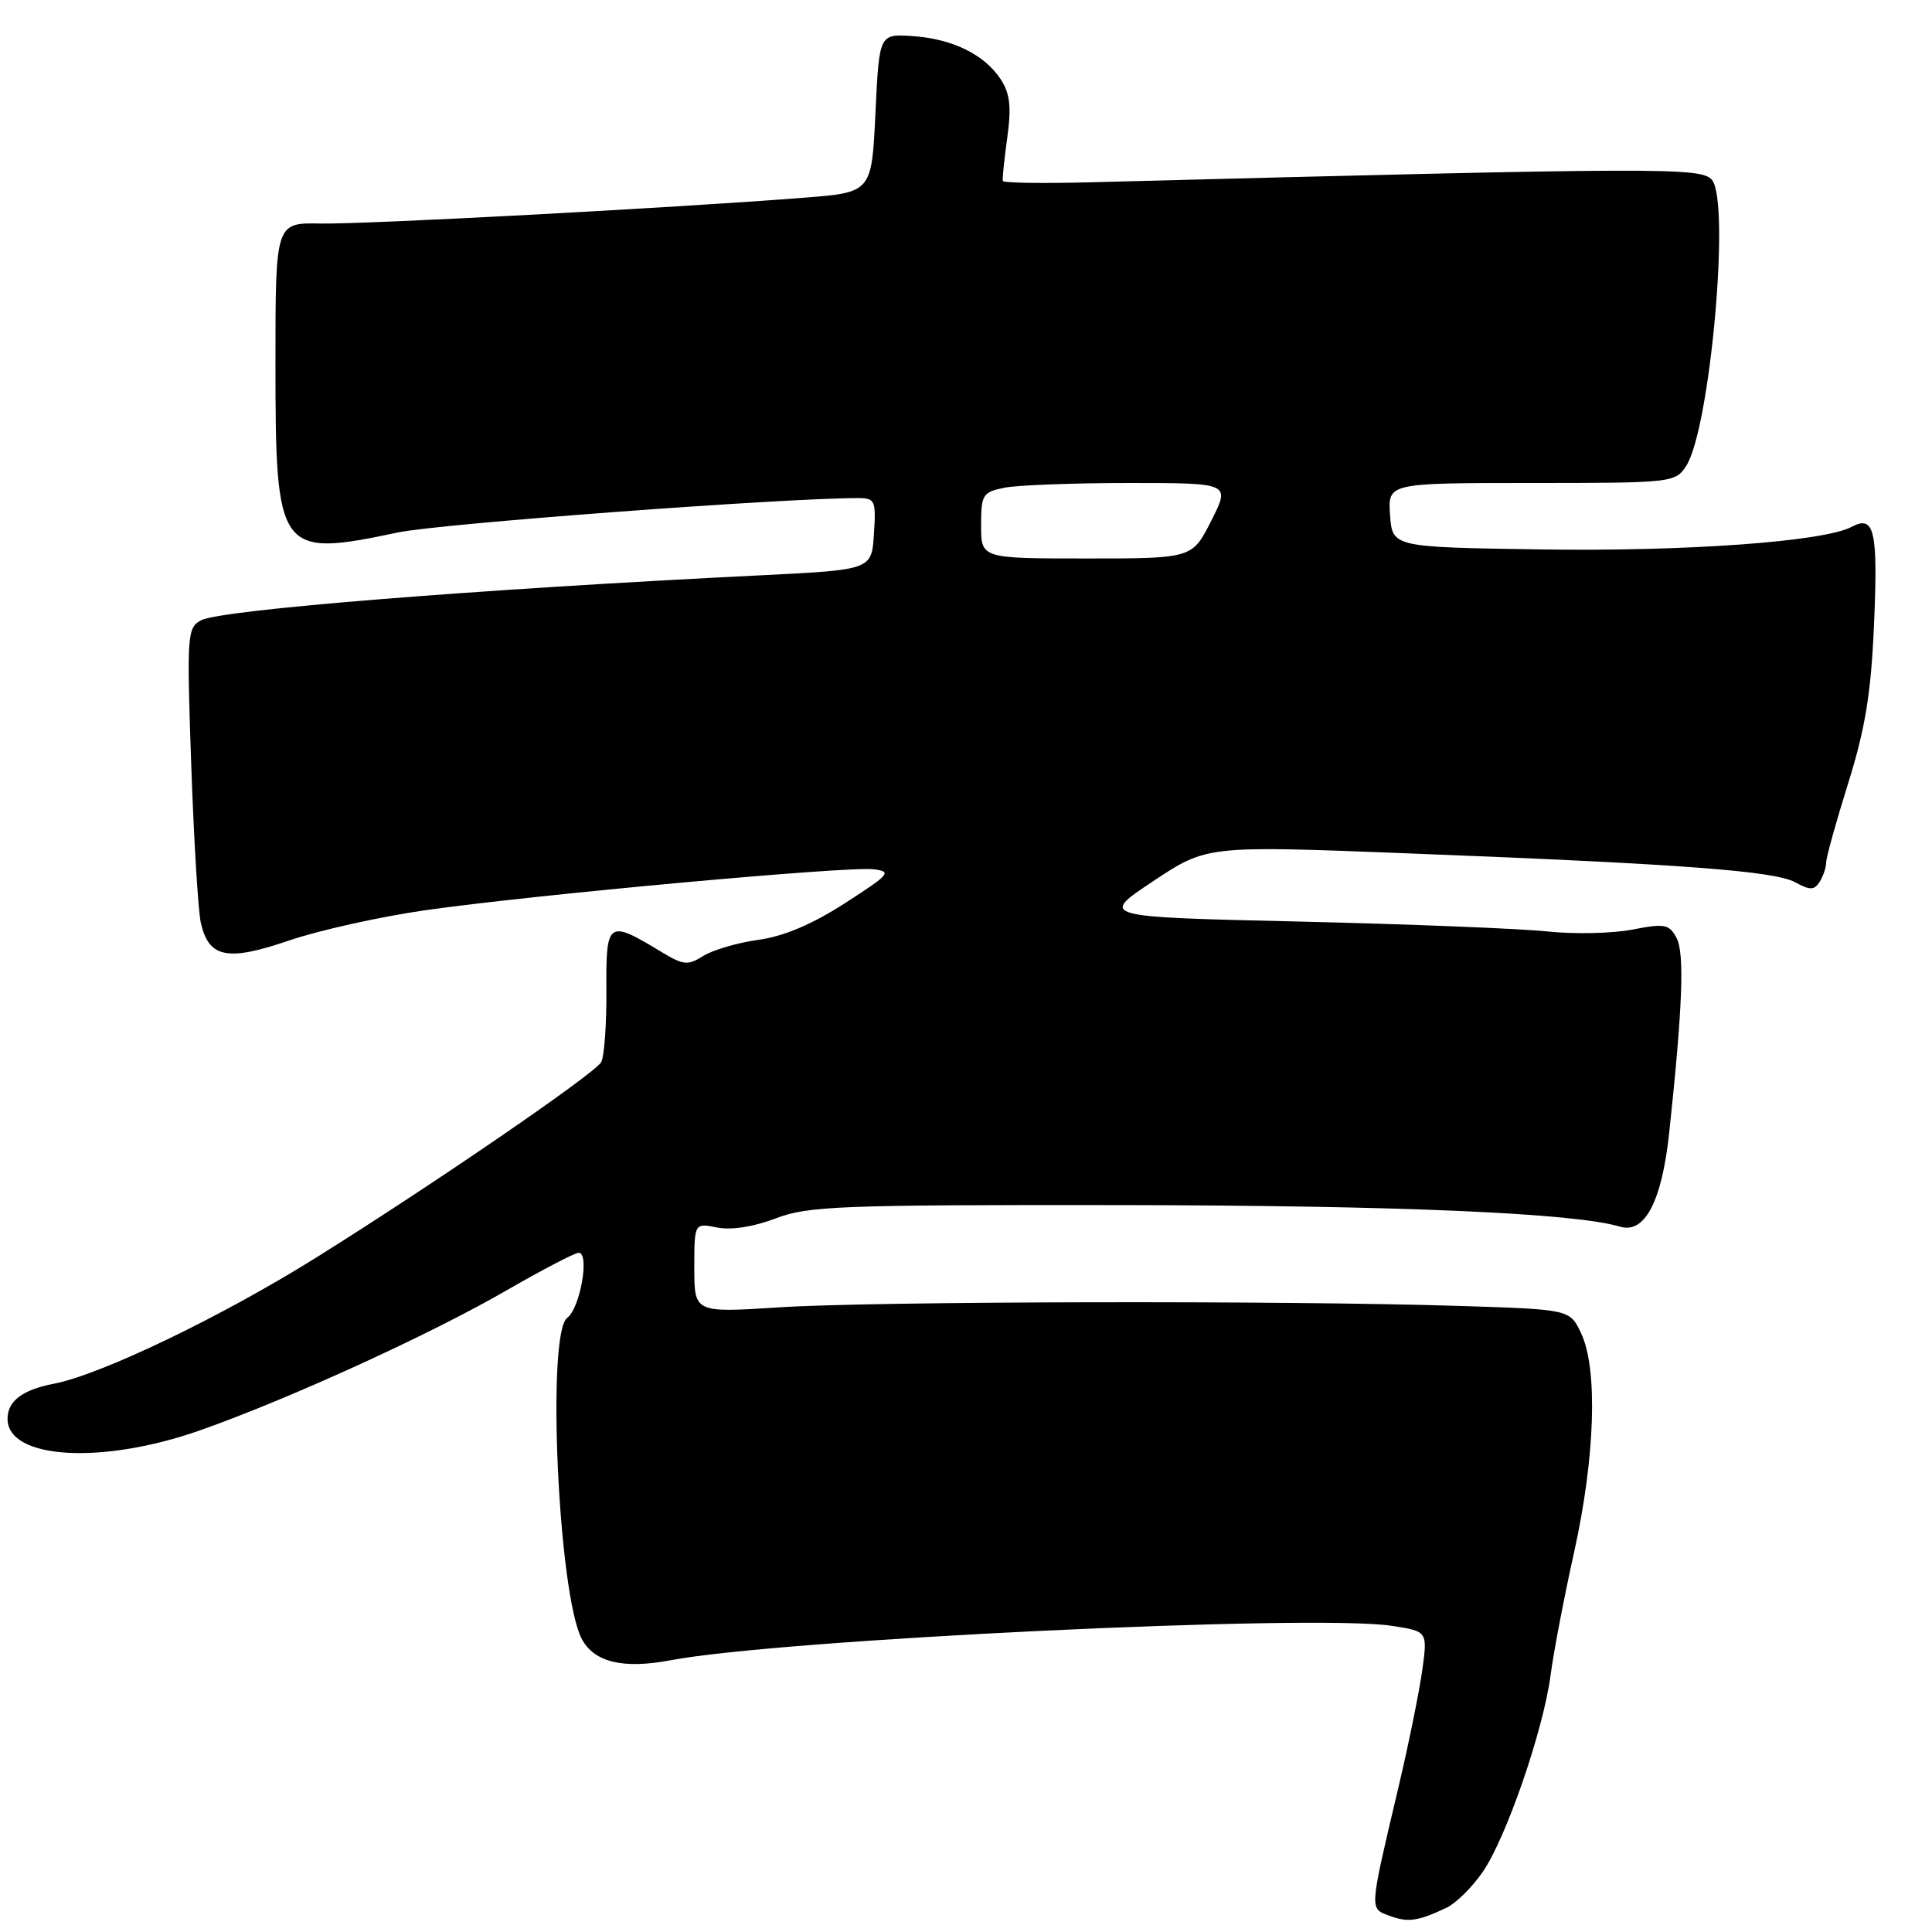<?xml version="1.0" encoding="UTF-8" standalone="no"?>
<!DOCTYPE svg PUBLIC "-//W3C//DTD SVG 1.1//EN" "http://www.w3.org/Graphics/SVG/1.1/DTD/svg11.dtd" >
<svg xmlns="http://www.w3.org/2000/svg" xmlns:xlink="http://www.w3.org/1999/xlink" version="1.1" viewBox="0 0 256 256">
 <g >
 <path fill="currentColor"
d=" M 191.72 252.76 C 192.94 252.17 195.08 250.06 196.46 248.05 C 199.57 243.57 204.53 229.18 205.47 221.90 C 205.86 218.93 207.26 211.60 208.59 205.62 C 211.37 193.08 211.74 181.36 209.50 176.65 C 208.01 173.50 208.01 173.50 193.25 173.04 C 170.16 172.31 115.68 172.42 103.25 173.23 C 92.00 173.95 92.00 173.95 92.00 168.00 C 92.00 162.05 92.00 162.05 95.02 162.65 C 96.88 163.03 99.86 162.56 102.77 161.45 C 107.06 159.80 111.27 159.64 148.50 159.68 C 185.41 159.73 208.61 160.73 214.67 162.54 C 217.93 163.52 220.19 159.22 221.17 150.17 C 222.95 133.55 223.23 126.30 222.15 124.28 C 221.17 122.45 220.58 122.34 216.28 123.18 C 213.65 123.69 208.57 123.80 205.00 123.42 C 201.43 123.04 186.62 122.45 172.09 122.11 C 145.68 121.50 145.68 121.50 152.79 116.77 C 159.91 112.04 159.91 112.04 186.20 113.06 C 222.82 114.48 235.12 115.40 237.88 116.91 C 239.84 117.98 240.40 117.97 241.11 116.85 C 241.58 116.11 241.98 114.94 241.98 114.26 C 241.99 113.58 243.30 108.86 244.90 103.76 C 247.14 96.60 247.92 91.87 248.31 82.91 C 248.86 70.30 248.39 68.19 245.35 69.81 C 241.69 71.77 223.36 73.10 204.00 72.80 C 184.50 72.50 184.50 72.50 184.19 68.25 C 183.89 64.00 183.89 64.00 202.92 64.00 C 221.56 64.00 221.98 63.95 223.42 61.75 C 226.58 56.90 229.30 26.85 226.85 23.85 C 225.46 22.15 220.33 22.17 144.26 24.16 C 138.07 24.32 132.95 24.24 132.88 23.97 C 132.80 23.71 133.07 21.13 133.47 18.22 C 134.03 14.14 133.83 12.39 132.59 10.49 C 130.43 7.21 126.15 5.12 120.86 4.78 C 116.50 4.50 116.50 4.50 116.00 15.00 C 115.50 25.50 115.50 25.50 106.50 26.20 C 88.82 27.58 48.39 29.73 42.50 29.62 C 36.50 29.50 36.50 29.50 36.50 48.05 C 36.50 73.38 36.87 73.89 52.75 70.55 C 58.28 69.39 103.64 66.00 113.67 66.00 C 115.96 66.00 116.09 66.30 115.80 70.75 C 115.50 75.50 115.50 75.50 101.00 76.22 C 63.03 78.09 29.23 80.80 26.65 82.19 C 24.80 83.18 24.74 84.08 25.34 101.36 C 25.69 111.34 26.26 120.75 26.61 122.28 C 27.67 126.93 30.12 127.42 38.28 124.63 C 42.25 123.27 50.45 121.45 56.50 120.59 C 70.79 118.56 112.20 114.77 115.72 115.18 C 118.23 115.48 117.95 115.82 111.97 119.67 C 107.63 122.47 103.86 124.07 100.50 124.53 C 97.75 124.91 94.47 125.87 93.20 126.66 C 91.15 127.95 90.57 127.90 87.70 126.17 C 80.52 121.82 80.29 121.97 80.35 131.25 C 80.38 135.81 80.06 140.09 79.65 140.76 C 78.65 142.37 57.63 156.79 42.00 166.57 C 29.41 174.45 13.40 182.15 7.10 183.36 C 2.98 184.15 1.00 185.65 1.00 188.00 C 1.00 193.36 13.49 194.11 26.50 189.53 C 38.17 185.42 56.94 176.86 67.00 171.05 C 71.82 168.27 76.17 166.00 76.68 166.00 C 78.17 166.00 76.87 173.37 75.16 174.62 C 72.39 176.65 73.97 211.35 77.10 217.19 C 78.75 220.27 82.59 221.18 88.88 219.99 C 103.41 217.23 173.92 213.86 184.33 215.42 C 189.17 216.15 189.17 216.15 188.46 221.29 C 188.07 224.11 186.64 231.17 185.27 236.96 C 181.40 253.35 181.44 252.86 184.14 253.86 C 186.58 254.77 187.93 254.57 191.72 252.76 Z  M 130.00 69.62 C 130.00 65.53 130.20 65.21 133.12 64.62 C 134.84 64.28 142.28 64.00 149.64 64.00 C 163.03 64.00 163.03 64.00 160.50 69.00 C 157.97 74.00 157.97 74.00 143.98 74.00 C 130.00 74.00 130.00 74.00 130.00 69.62 Z "/>
</g>
</svg>